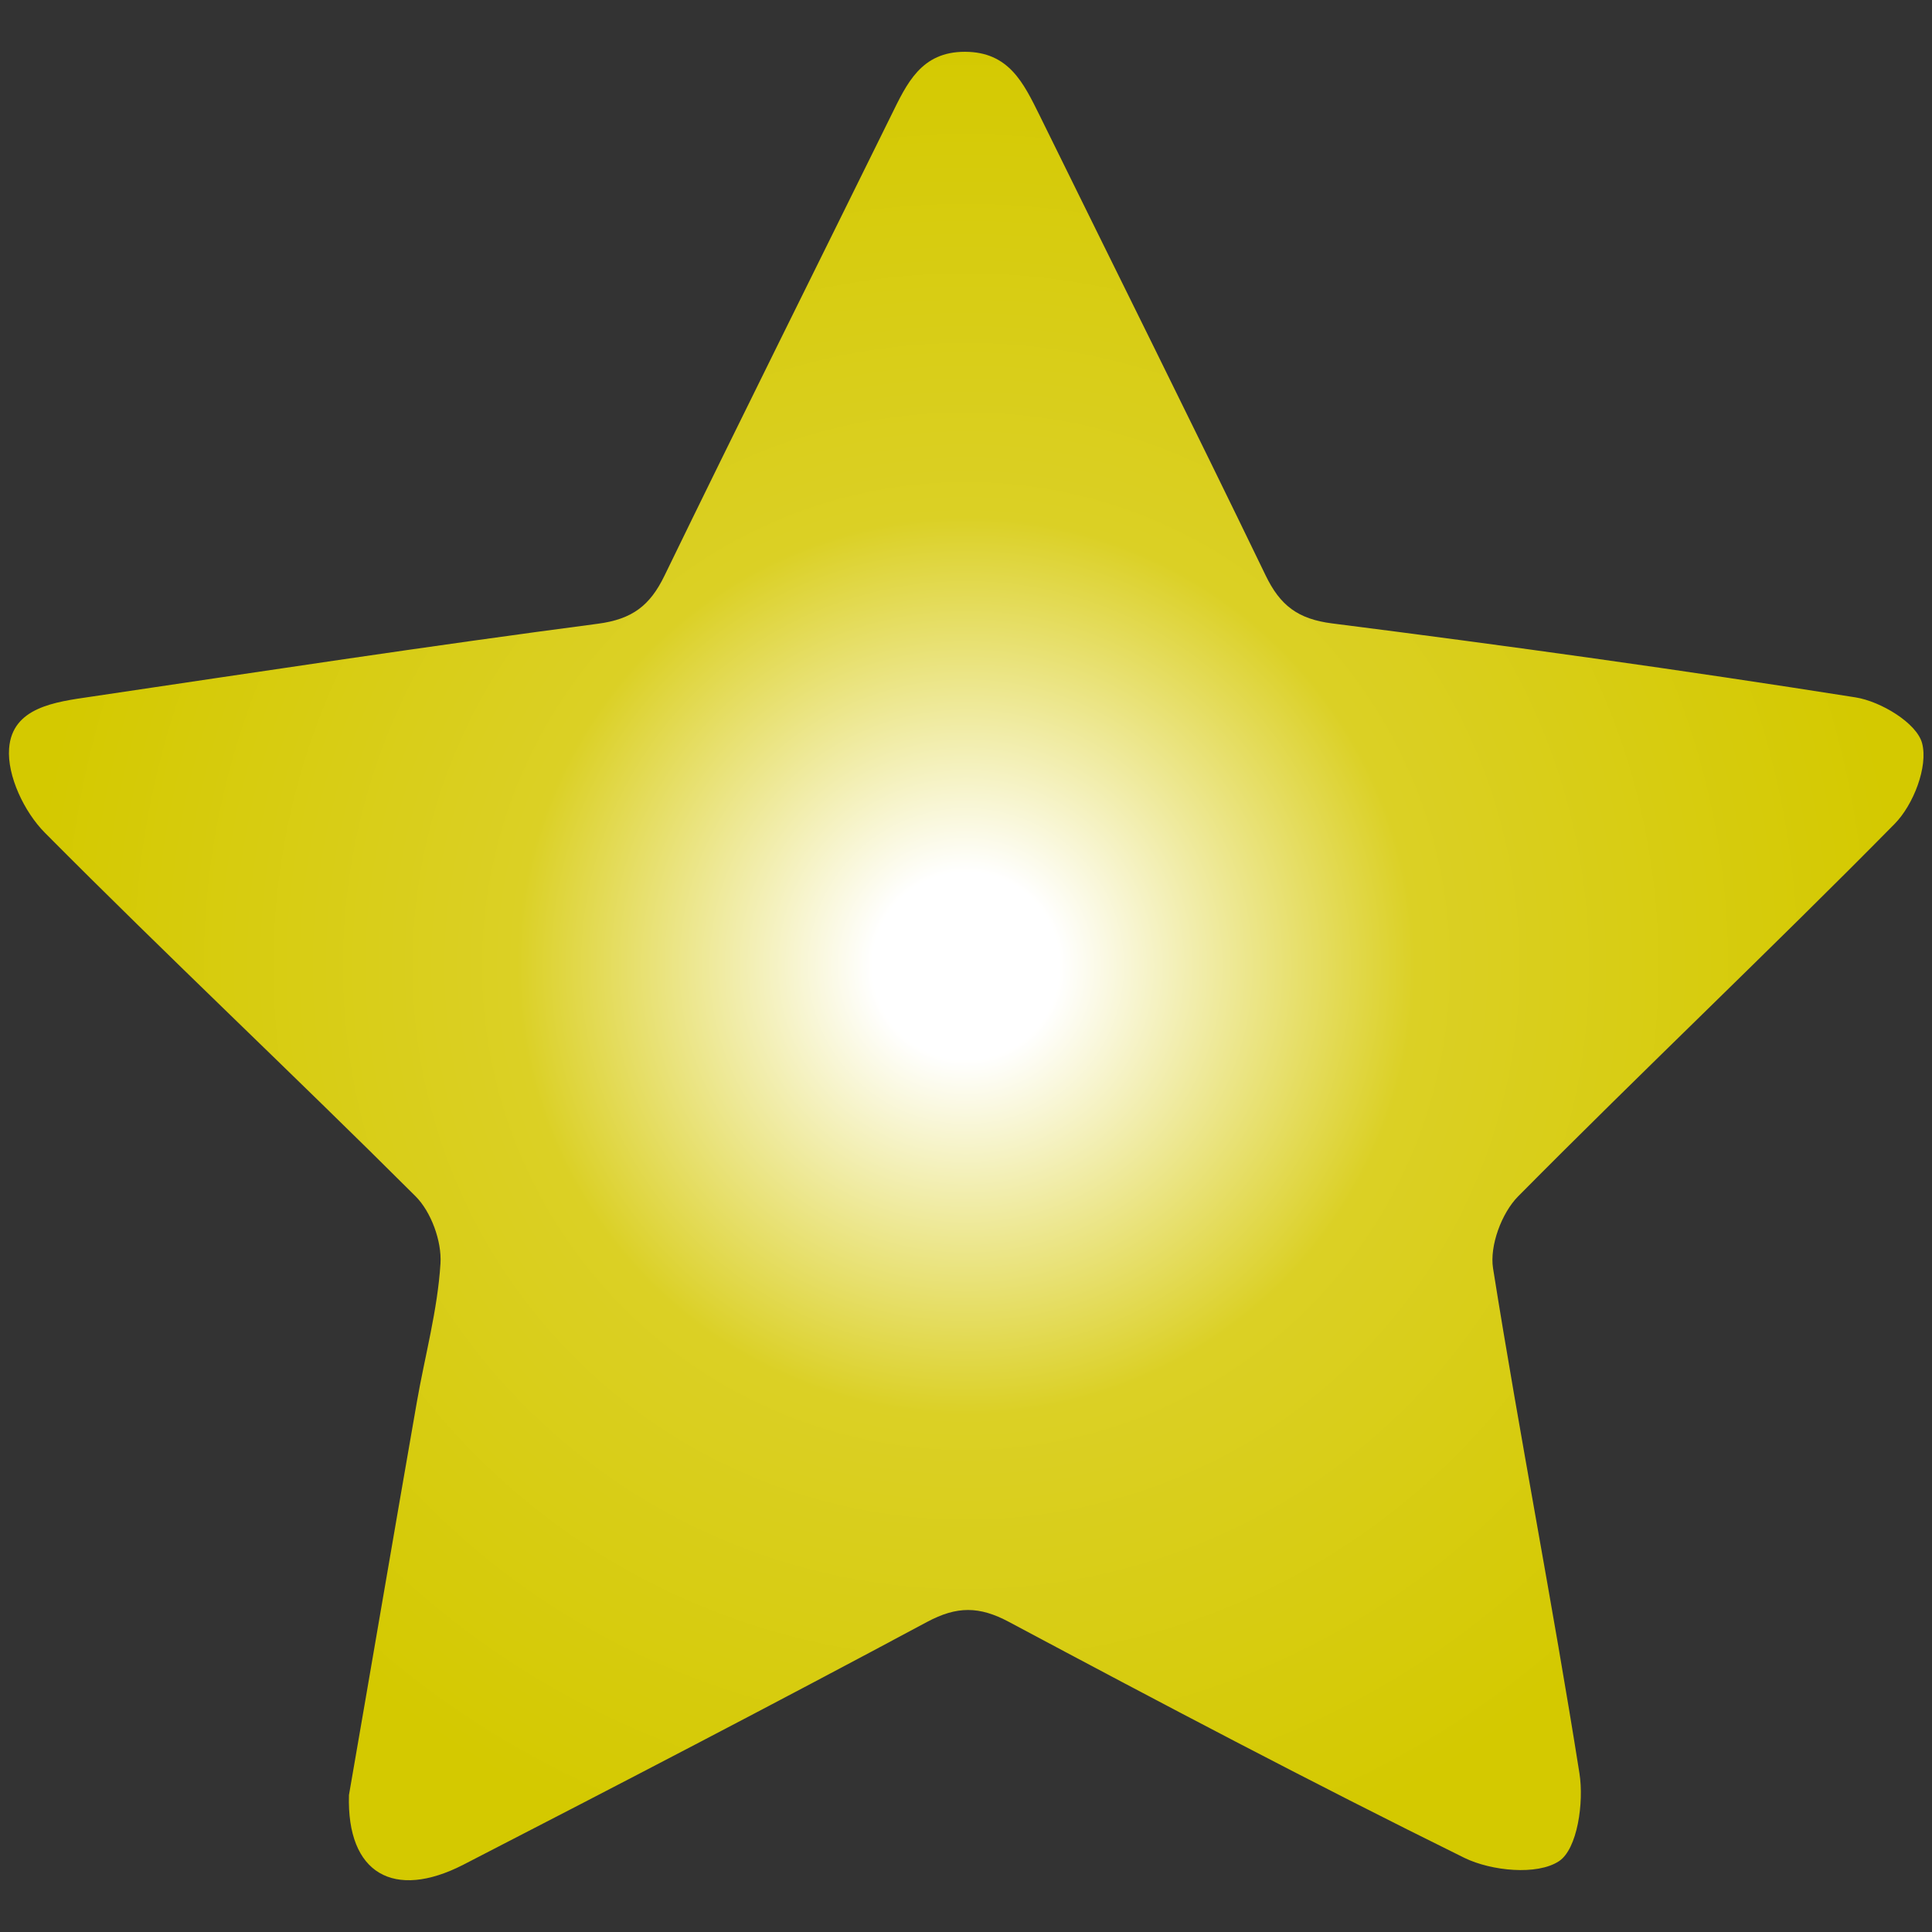 <svg id="Layer_1" data-name="Layer 1" xmlns="http://www.w3.org/2000/svg" xmlns:xlink="http://www.w3.org/1999/xlink" viewBox="0 0 594.28 594.28"><rect x="0" y="0" width="594.28" height="594.28" fill="#333333" stroke="none"/><defs><style>.cls-1{fill:url(#radial-gradient);}</style><radialGradient id="radial-gradient" cx="297.14" cy="297.14" r="287.9" gradientUnits="userSpaceOnUse"><stop offset="0.1" stop-color="#fff"/><stop offset="0.48" stop-color="#dbd025"/><stop offset="1" stop-color="#d4c900"/></radialGradient></defs><title>BIO ICONS</title><path class="cls-1" d="M107.34,552.15C114,513.82,121,472.59,128.2,431.39c2.48-14.27,6.41-28.42,7.29-42.77.42-6.81-2.86-15.86-7.69-20.67-37.68-37.59-76.51-74.05-114-111.8-6.3-6.34-11.64-17.49-11-25.93.94-12.69,14.26-14.31,25-15.89,52-7.71,104-15.63,156.12-22.47,10.56-1.39,16-5.58,20.45-14.73,23-47.35,46.49-94.42,69.75-141.63,4.83-9.81,9.21-19.6,22.71-19.57s18,9.59,22.89,19.44c23.2,47.21,46.69,94.28,69.59,141.63,4.43,9.18,9.86,13.42,20.44,14.76,53.76,6.83,107.45,14.29,161,22.75,7.75,1.23,18.85,7.89,20.49,14.12,1.89,7.18-2.69,18.94-8.44,24.78-38.13,38.68-77.6,76-115.83,114.59-5.06,5.1-8.81,15.2-7.71,22.13,8.25,51.89,18.37,103.48,26.58,155.38,1.4,8.88-.6,23.25-6.32,27-6.74,4.42-20.74,3-29-1-47.19-23.27-93.74-47.84-140.16-72.61-9.14-4.88-16-4.91-25.19,0-47.33,25.37-95,50.14-142.72,74.72C121.24,584.47,106.62,576.43,107.34,552.15Z"/></svg>